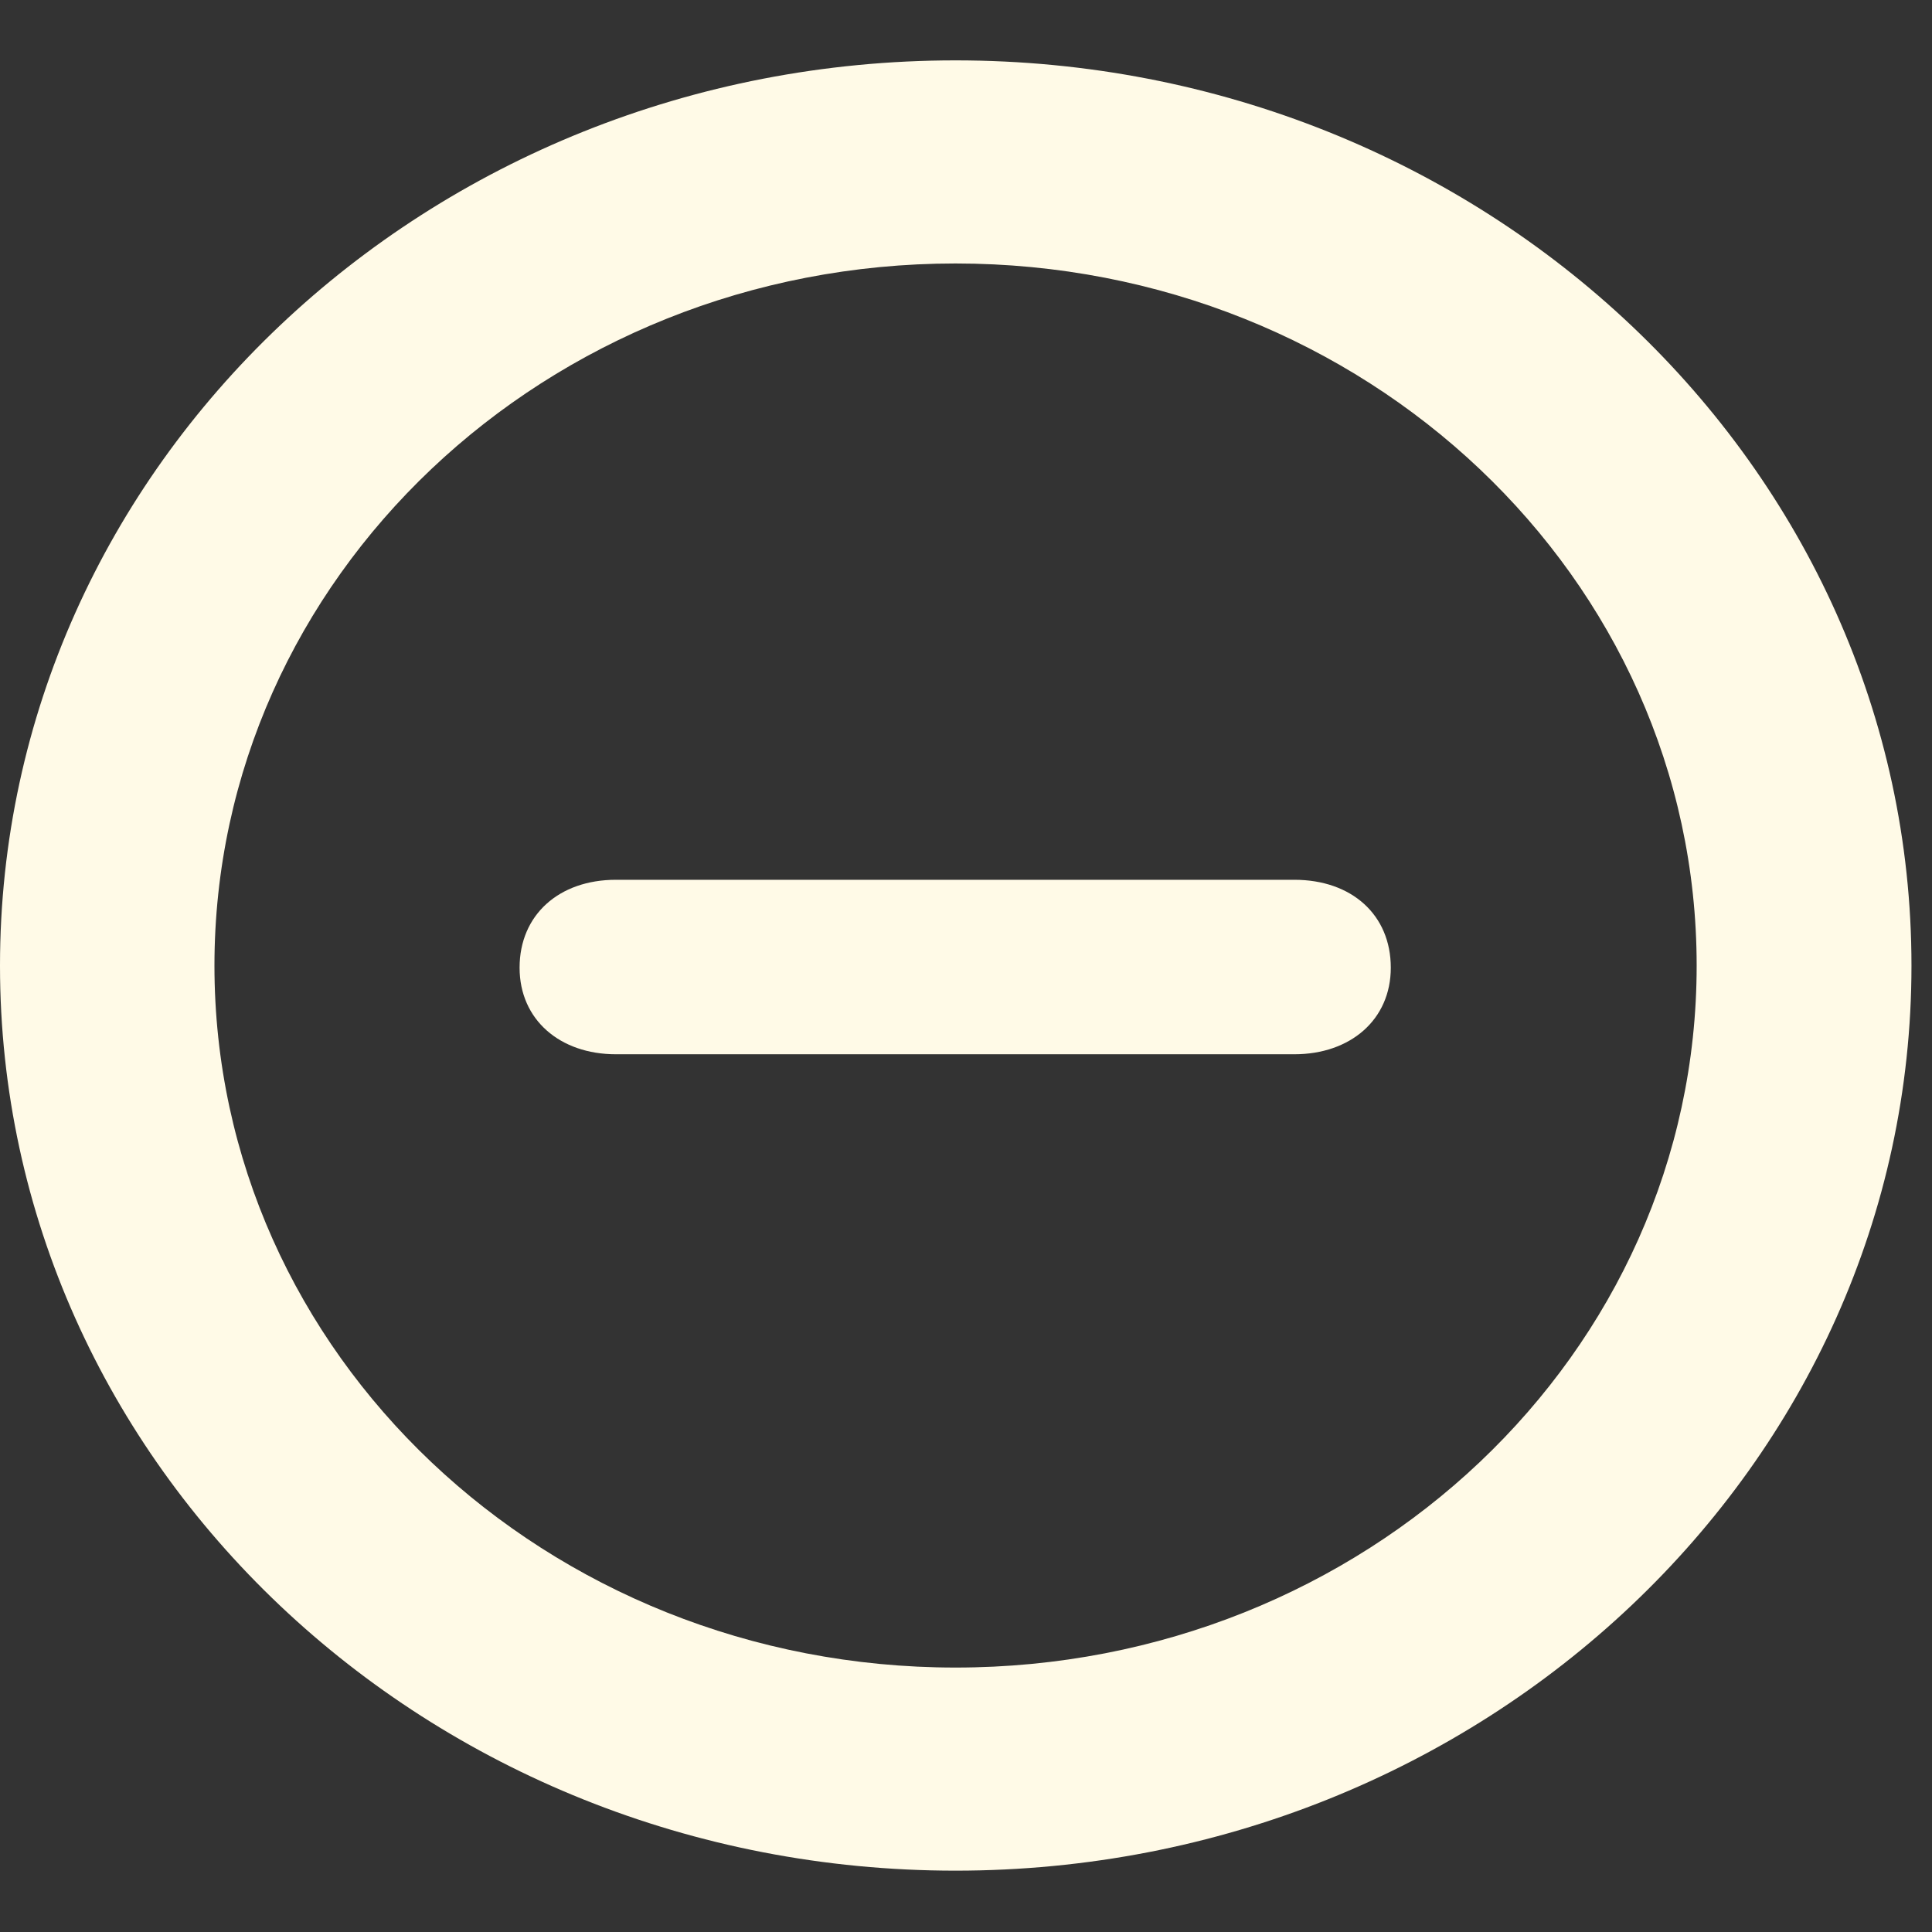 <svg width="16" height="16" viewBox="0 0 16 16" fill="none" xmlns="http://www.w3.org/2000/svg">
<rect x="0" y="0" width="16" height="16" fill="#333333" stroke="none"/>
<path d="M7.913 15.492C12.284 15.492 15.83 12.134 15.83 7.997C15.83 3.858 12.284 0.5 7.913 0.5C3.543 0.5 0 3.858 0 7.997C0 12.134 3.543 15.492 7.913 15.492ZM7.913 13.81C4.52 13.81 1.776 11.211 1.776 7.997C1.776 4.784 4.52 2.182 7.913 2.182C11.306 2.182 14.051 4.784 14.051 7.997C14.051 11.211 11.306 13.81 7.913 13.81Z" fill="#FFFAE7"/>
<path d="M5.101 8.731H10.719C11.183 8.731 11.518 8.445 11.518 8.014C11.518 7.577 11.195 7.286 10.719 7.286H5.101C4.629 7.286 4.303 7.577 4.303 8.014C4.303 8.445 4.637 8.731 5.101 8.731Z" fill="#FFFAE7"/>
</svg>
